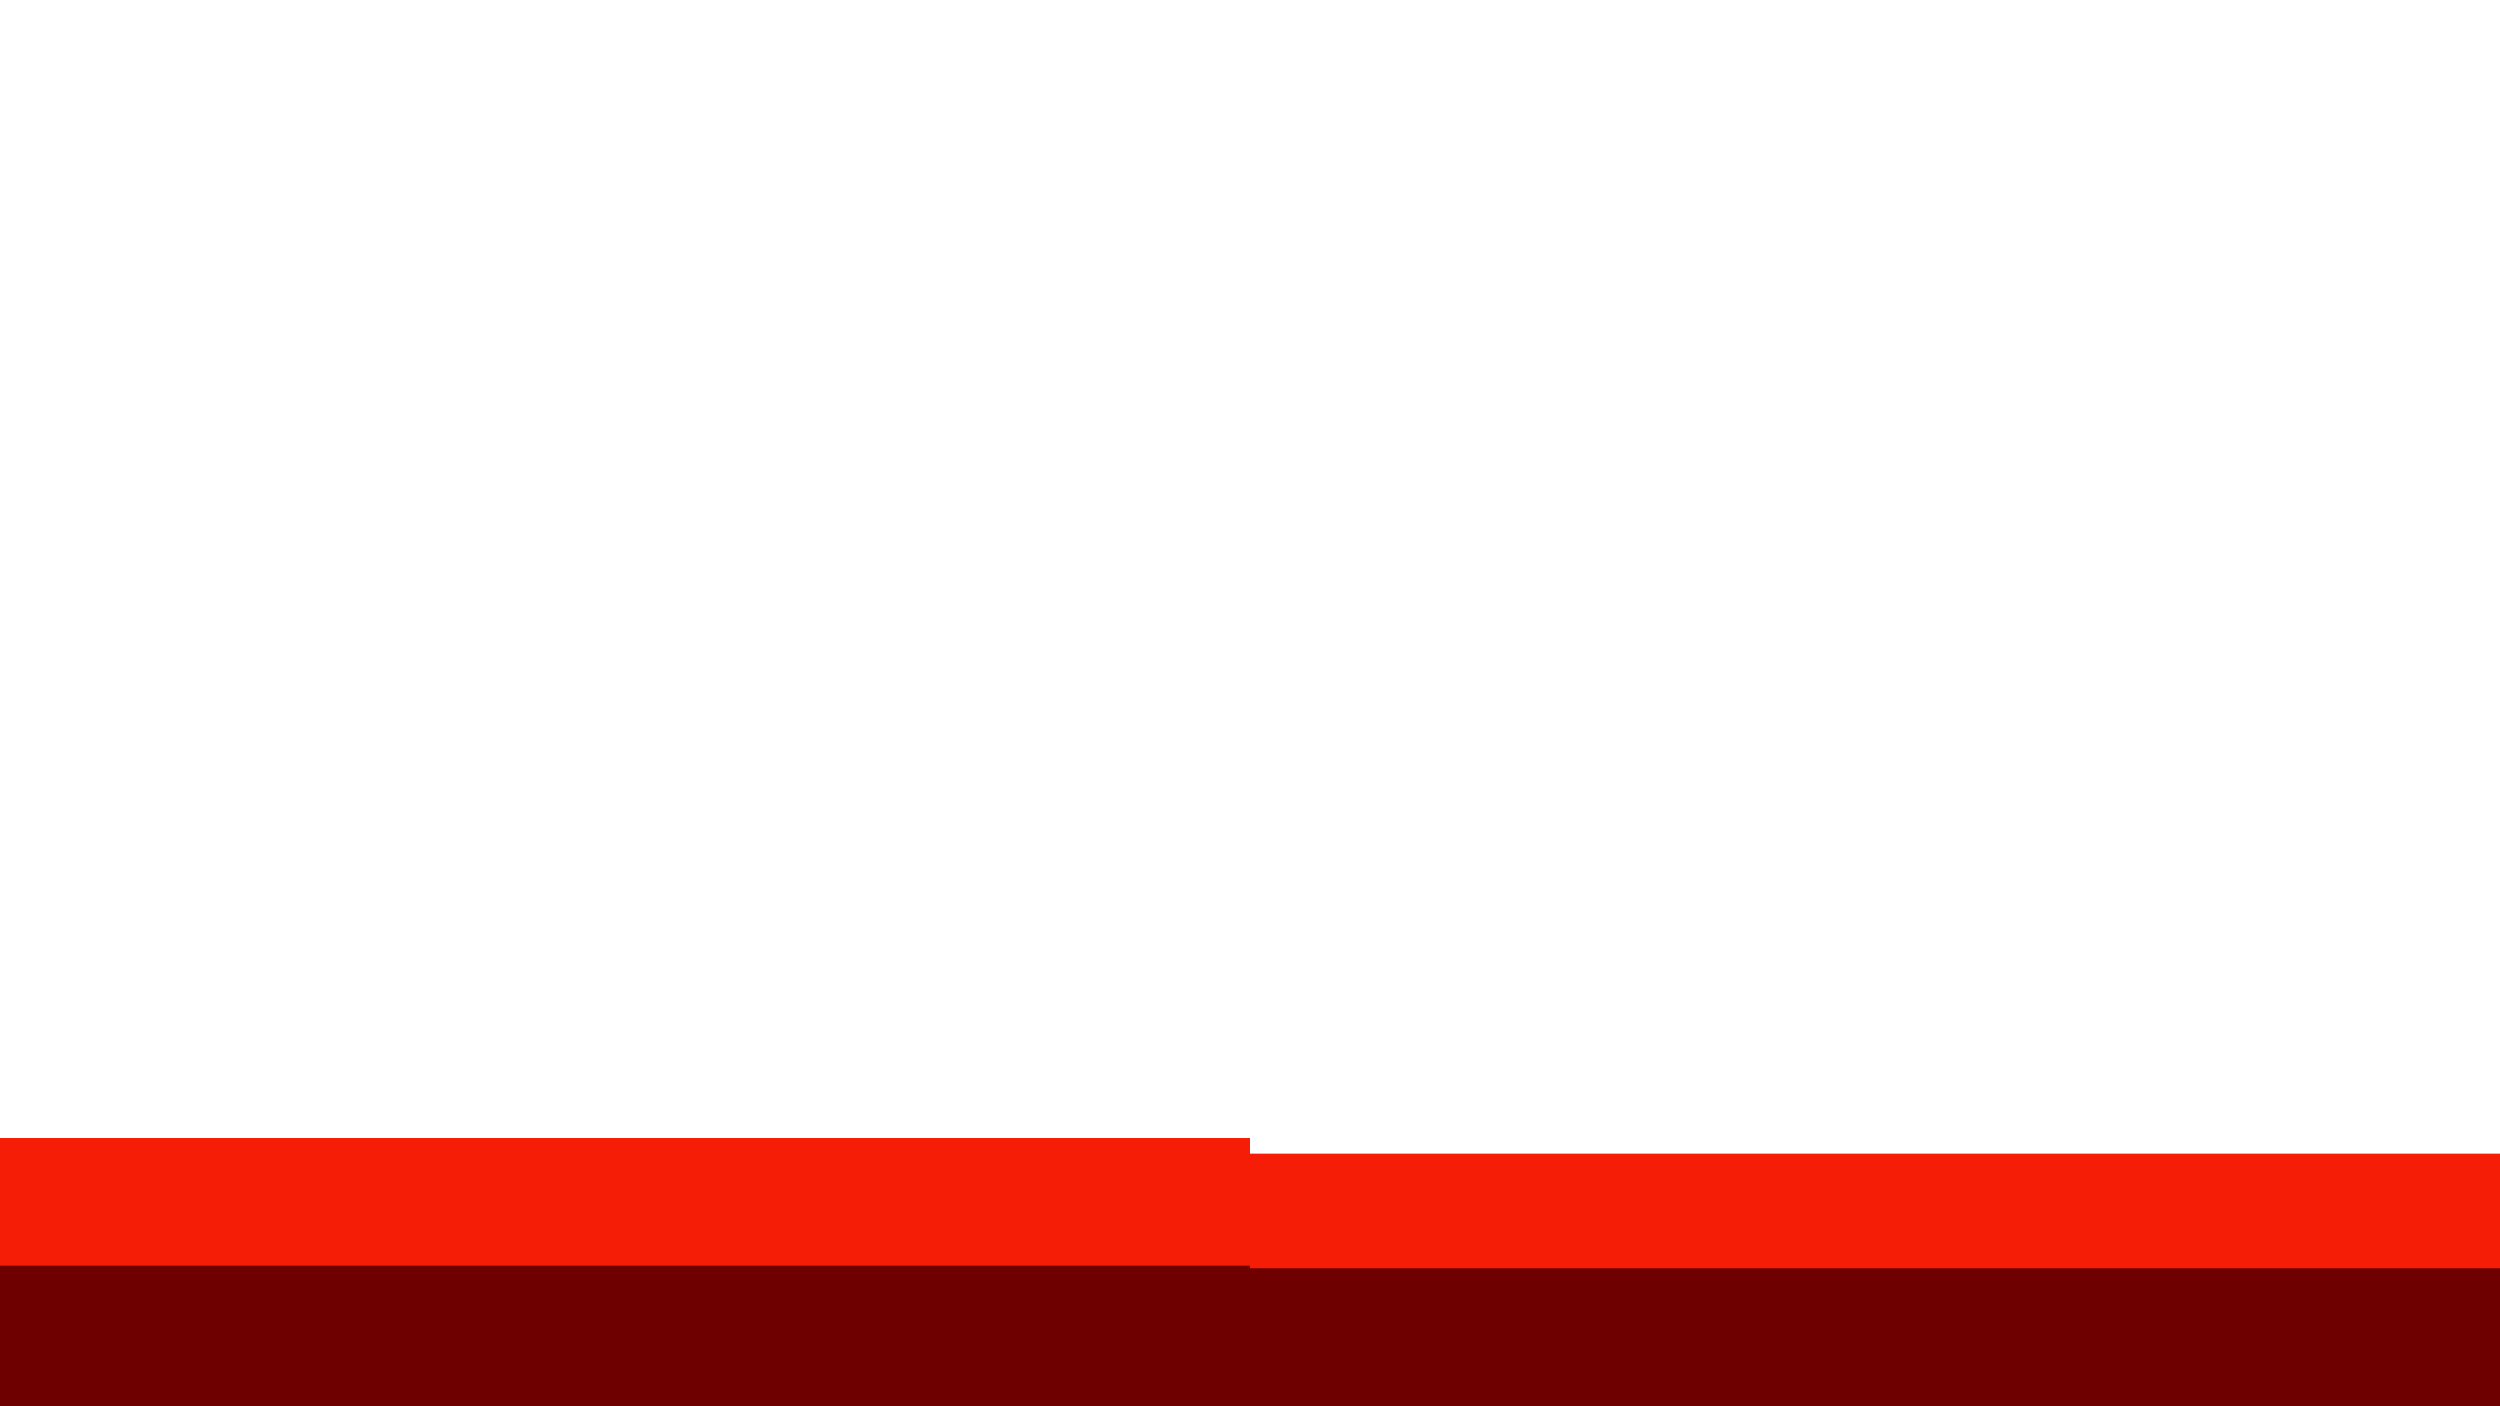 <svg id="visual" viewBox="0 0 960 540" width="960" height="540" xmlns="http://www.w3.org/2000/svg" xmlns:xlink="http://www.w3.org/1999/xlink" version="1.1"><path d="M0 437L480 437L480 443L960 443L960 458L960 541L960 541L480 541L480 541L0 541Z" fill="#f51d05"></path><path d="M0 486L480 486L480 487L960 487L960 489L960 541L960 541L480 541L480 541L0 541Z" fill="#6f0000"></path></svg>